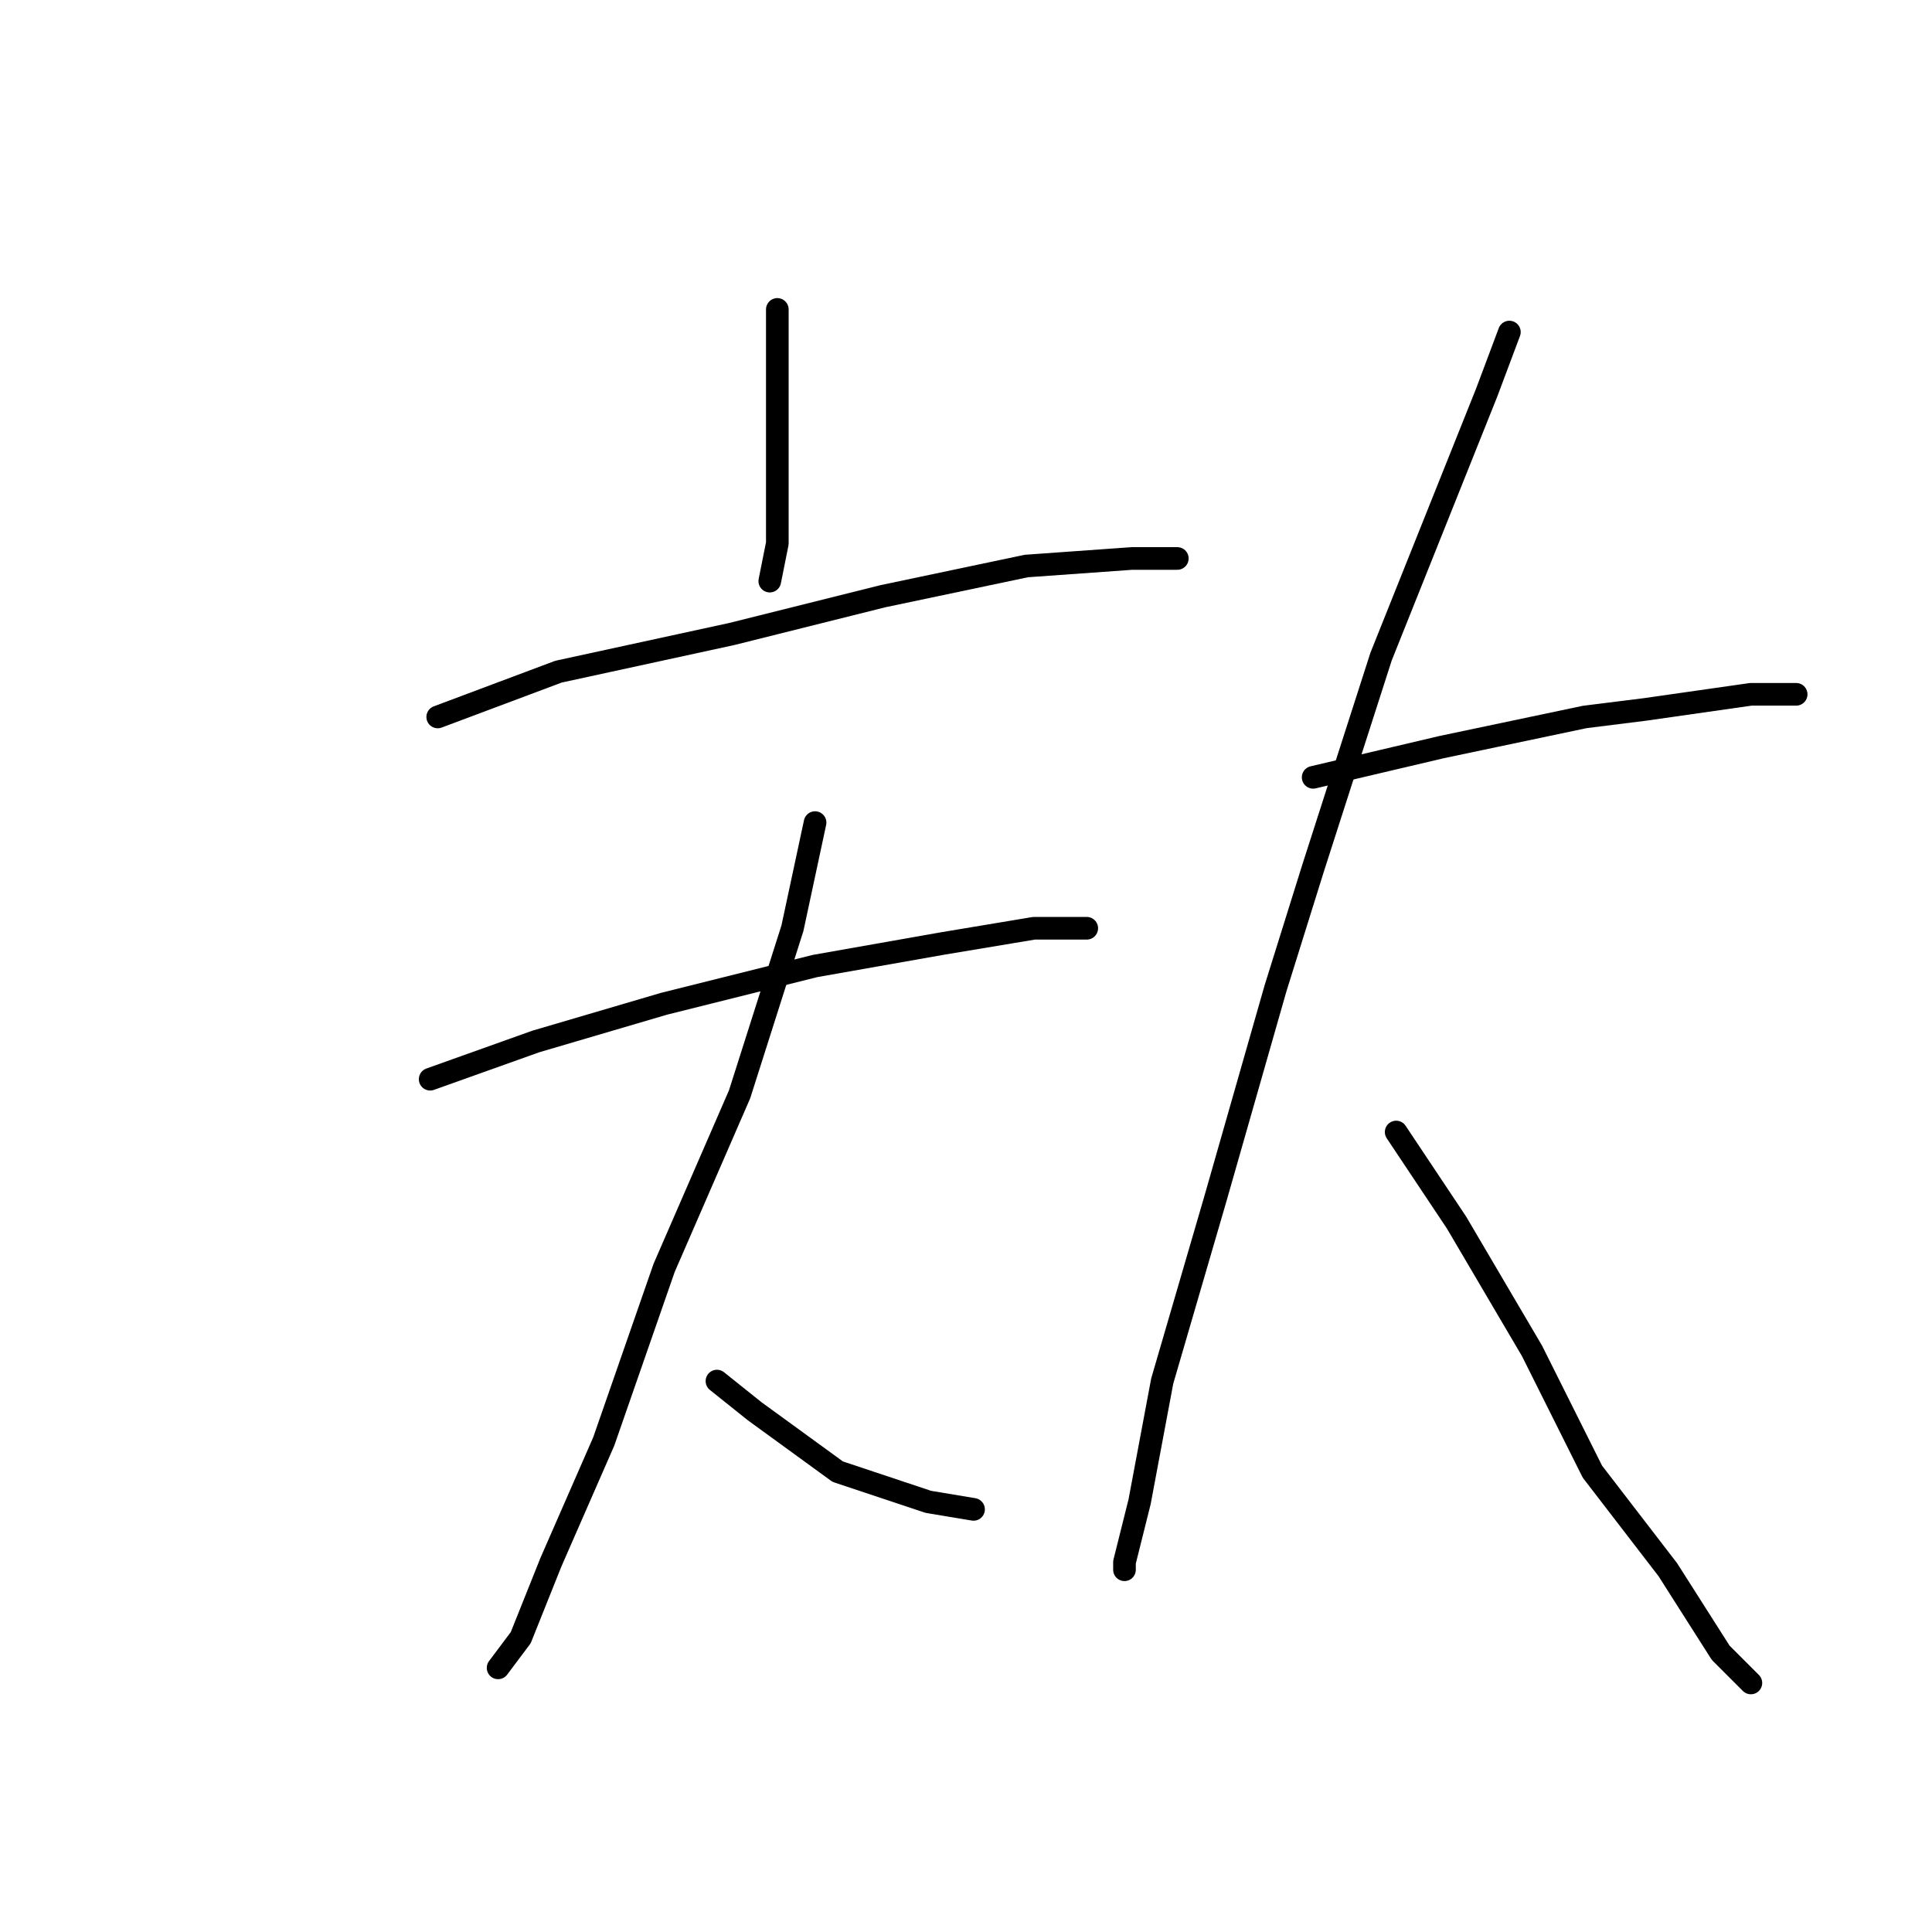 <?xml version="1.0" standalone="no"?>
    <svg width="256" height="256" xmlns="http://www.w3.org/2000/svg" version="1.1">
    <polyline stroke="black" stroke-width="3" stroke-linecap="round" fill="transparent" stroke-linejoin="round" points="103 41 103 46 103 62 103 72 102 77 102 77 " />
        <polyline stroke="black" stroke-width="3" stroke-linecap="round" fill="transparent" stroke-linejoin="round" points="58 95 74 89 97 84 117 79 136 75 150 74 156 74 156 74 " />
        <polyline stroke="black" stroke-width="3" stroke-linecap="round" fill="transparent" stroke-linejoin="round" points="57 143 71 138 88 133 108 128 125 125 137 123 144 123 144 123 " />
        <polyline stroke="black" stroke-width="3" stroke-linecap="round" fill="transparent" stroke-linejoin="round" points="108 109 105 123 98 145 88 168 80 191 73 207 69 217 66 221 66 221 " />
        <polyline stroke="black" stroke-width="3" stroke-linecap="round" fill="transparent" stroke-linejoin="round" points="95 183 100 187 111 195 123 199 129 200 129 200 " />
        <polyline stroke="black" stroke-width="3" stroke-linecap="round" fill="transparent" stroke-linejoin="round" points="174 103 191 99 210 95 218 94 232 92 238 92 238 92 " />
        <polyline stroke="black" stroke-width="3" stroke-linecap="round" fill="transparent" stroke-linejoin="round" points="200 44 197 52 183 87 174 115 169 131 161 159 154 183 151 199 149 207 149 208 149 208 " />
        <polyline stroke="black" stroke-width="3" stroke-linecap="round" fill="transparent" stroke-linejoin="round" points="185 150 193 162 203 179 211 195 221 208 228 219 232 223 232 223 " />
        </svg>